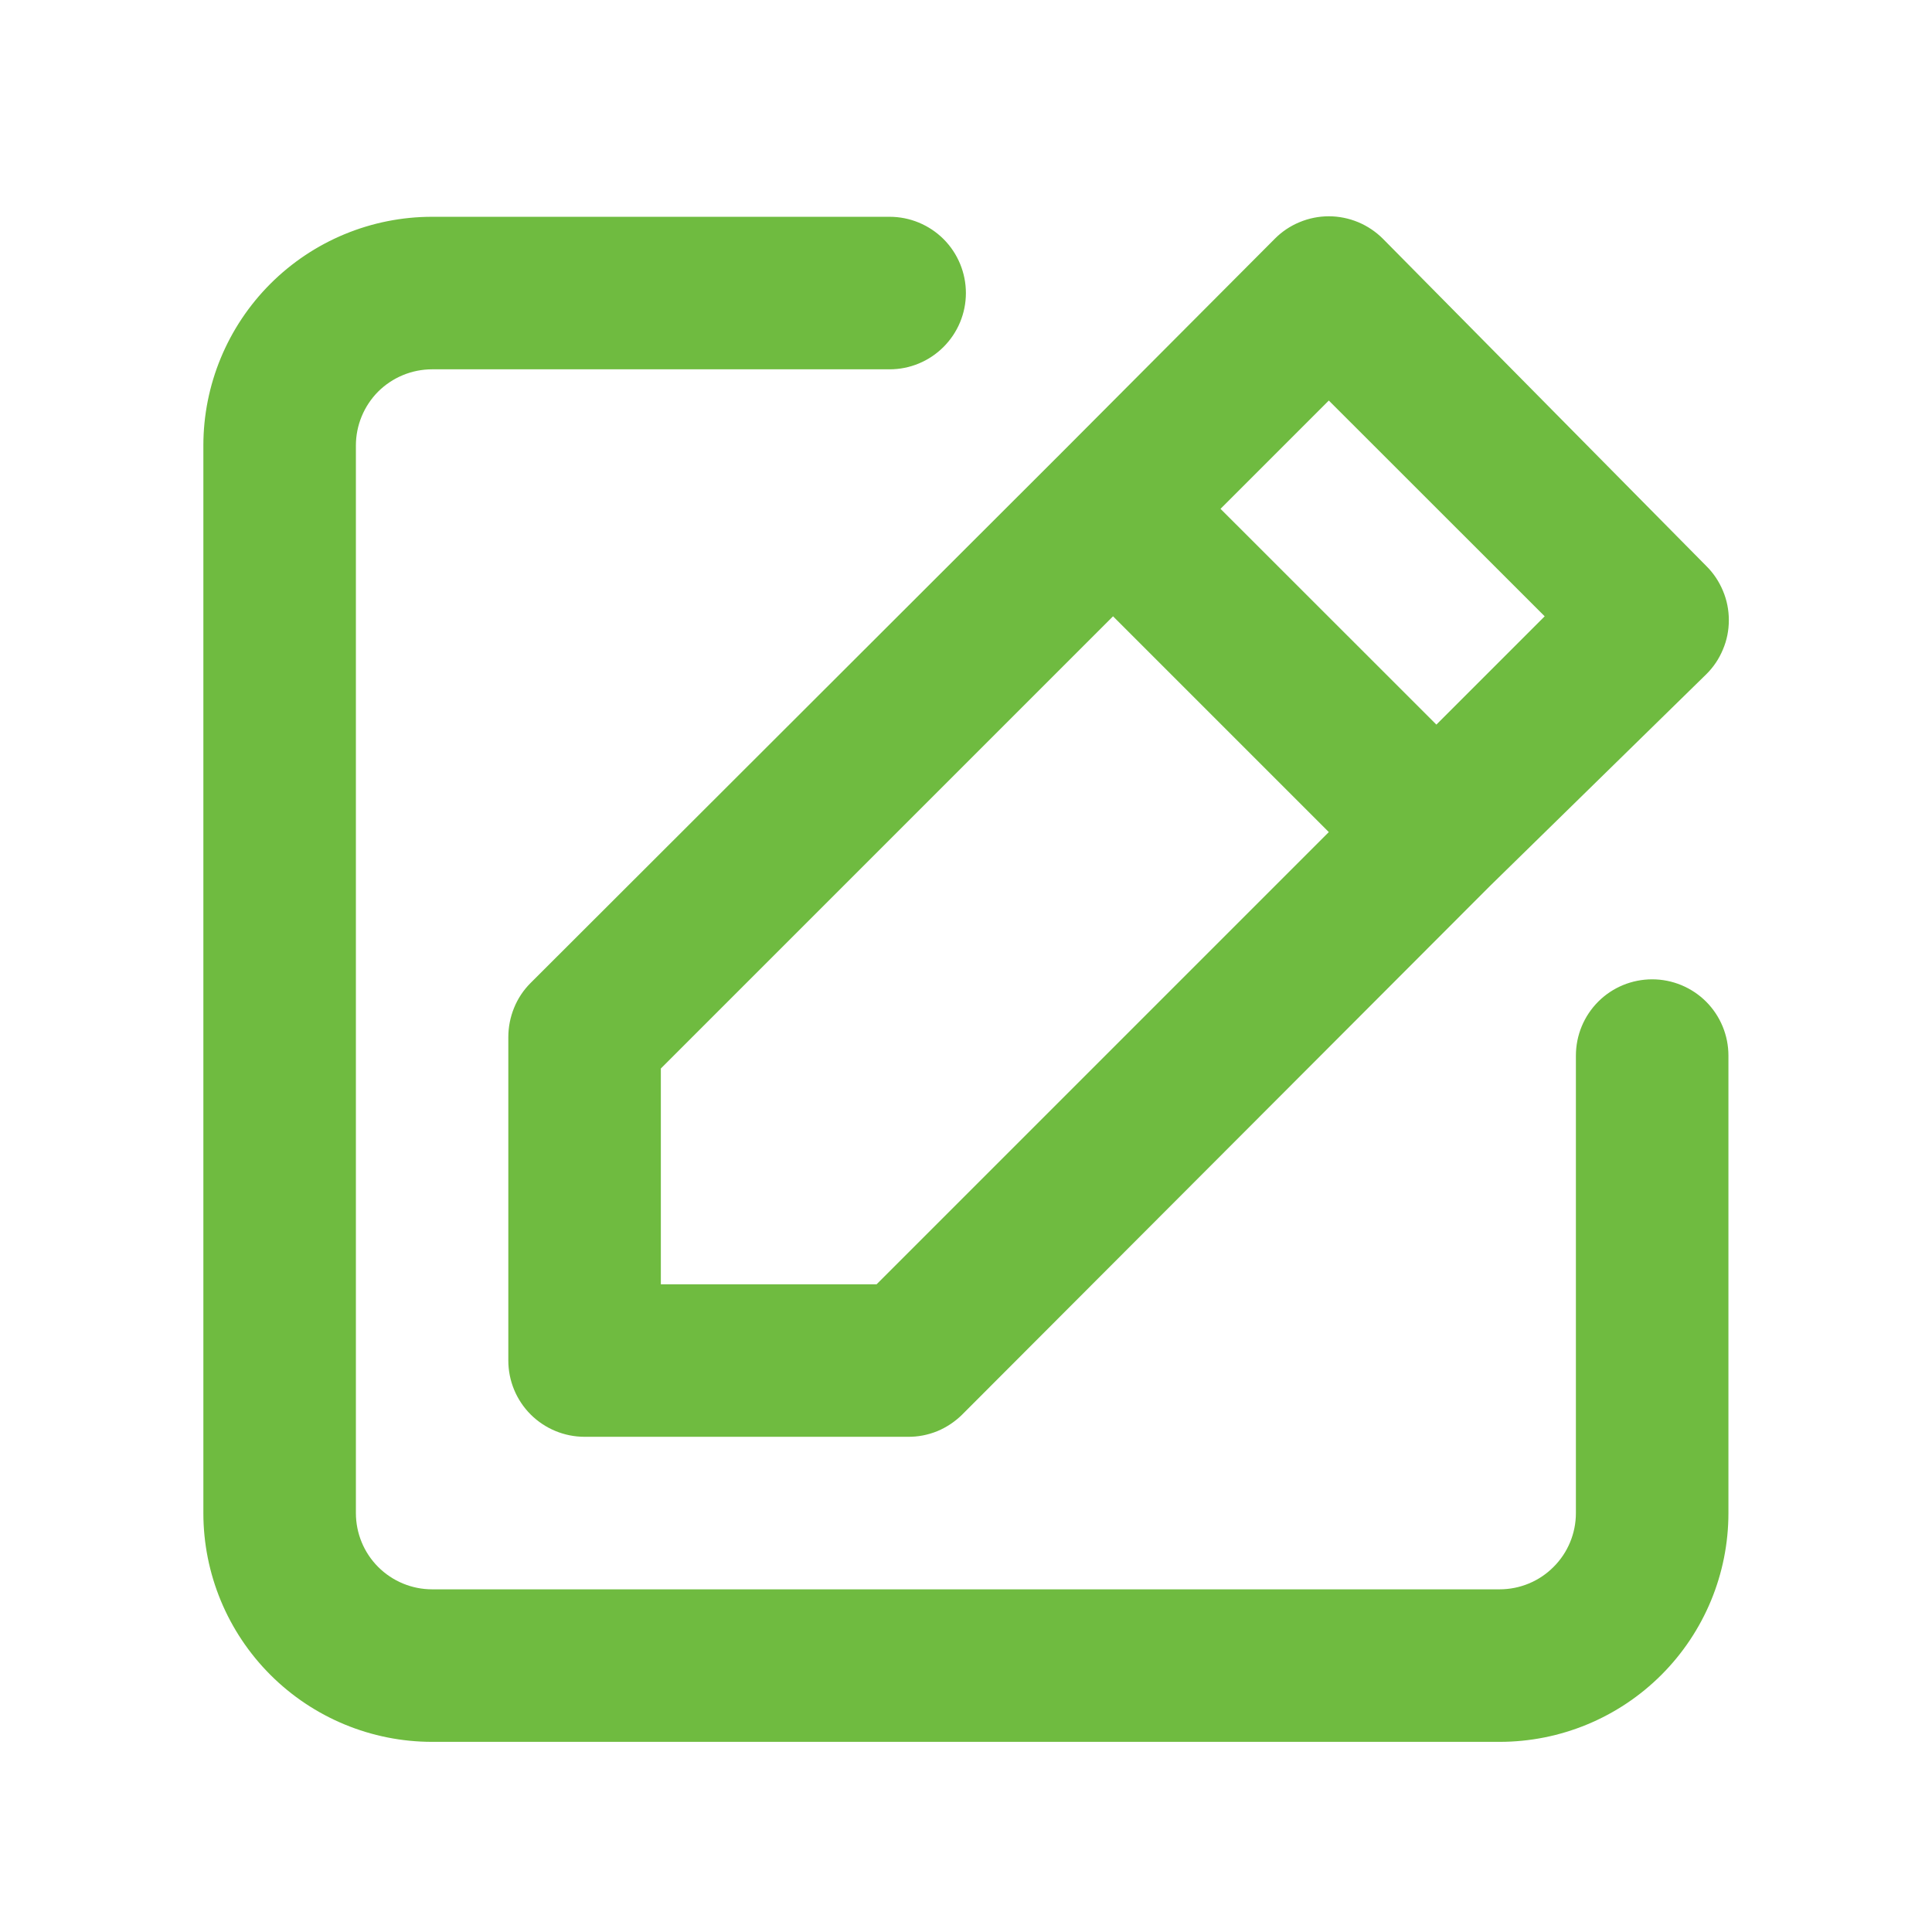<svg width="19" height="19" viewBox="0 0 19 19" fill="none" xmlns="http://www.w3.org/2000/svg">
<path d="M16.248 9.631C16.049 9.631 15.858 9.71 15.718 9.85C15.577 9.991 15.498 10.182 15.498 10.381V14.88C15.498 15.079 15.419 15.27 15.278 15.41C15.138 15.551 14.947 15.63 14.748 15.63H4.249C4.051 15.63 3.86 15.551 3.719 15.41C3.579 15.27 3.5 15.079 3.5 14.88V4.381C3.5 4.183 3.579 3.992 3.719 3.851C3.86 3.711 4.051 3.632 4.249 3.632H8.749C8.948 3.632 9.138 3.553 9.279 3.412C9.42 3.271 9.499 3.081 9.499 2.882C9.499 2.683 9.42 2.492 9.279 2.351C9.138 2.211 8.948 2.132 8.749 2.132H4.249C3.653 2.132 3.081 2.369 2.659 2.791C2.237 3.213 2 3.785 2 4.381V14.88C2 15.477 2.237 16.049 2.659 16.471C3.081 16.893 3.653 17.13 4.249 17.13H14.748C15.345 17.13 15.917 16.893 16.339 16.471C16.761 16.049 16.998 15.477 16.998 14.88V10.381C16.998 10.182 16.919 9.991 16.778 9.85C16.637 9.71 16.447 9.631 16.248 9.631ZM4.999 10.201V13.38C4.999 13.579 5.078 13.77 5.219 13.911C5.36 14.051 5.55 14.13 5.749 14.13H8.929C9.028 14.131 9.125 14.112 9.217 14.075C9.308 14.037 9.391 13.982 9.461 13.913L14.65 8.716L16.78 6.631C16.851 6.561 16.906 6.479 16.944 6.387C16.983 6.296 17.002 6.198 17.002 6.099C17.002 6 16.983 5.902 16.944 5.81C16.906 5.719 16.851 5.636 16.78 5.566L13.601 2.349C13.531 2.279 13.448 2.223 13.357 2.185C13.265 2.147 13.167 2.127 13.068 2.127C12.969 2.127 12.871 2.147 12.78 2.185C12.688 2.223 12.605 2.279 12.536 2.349L10.421 4.471L5.217 9.668C5.147 9.738 5.092 9.821 5.055 9.913C5.018 10.004 4.999 10.102 4.999 10.201ZM13.068 3.939L15.191 6.061L14.126 7.126L12.003 5.004L13.068 3.939ZM6.499 10.508L10.946 6.061L13.068 8.183L8.621 12.63H6.499V10.508Z" fill="#6FBB40"/>
</svg>
